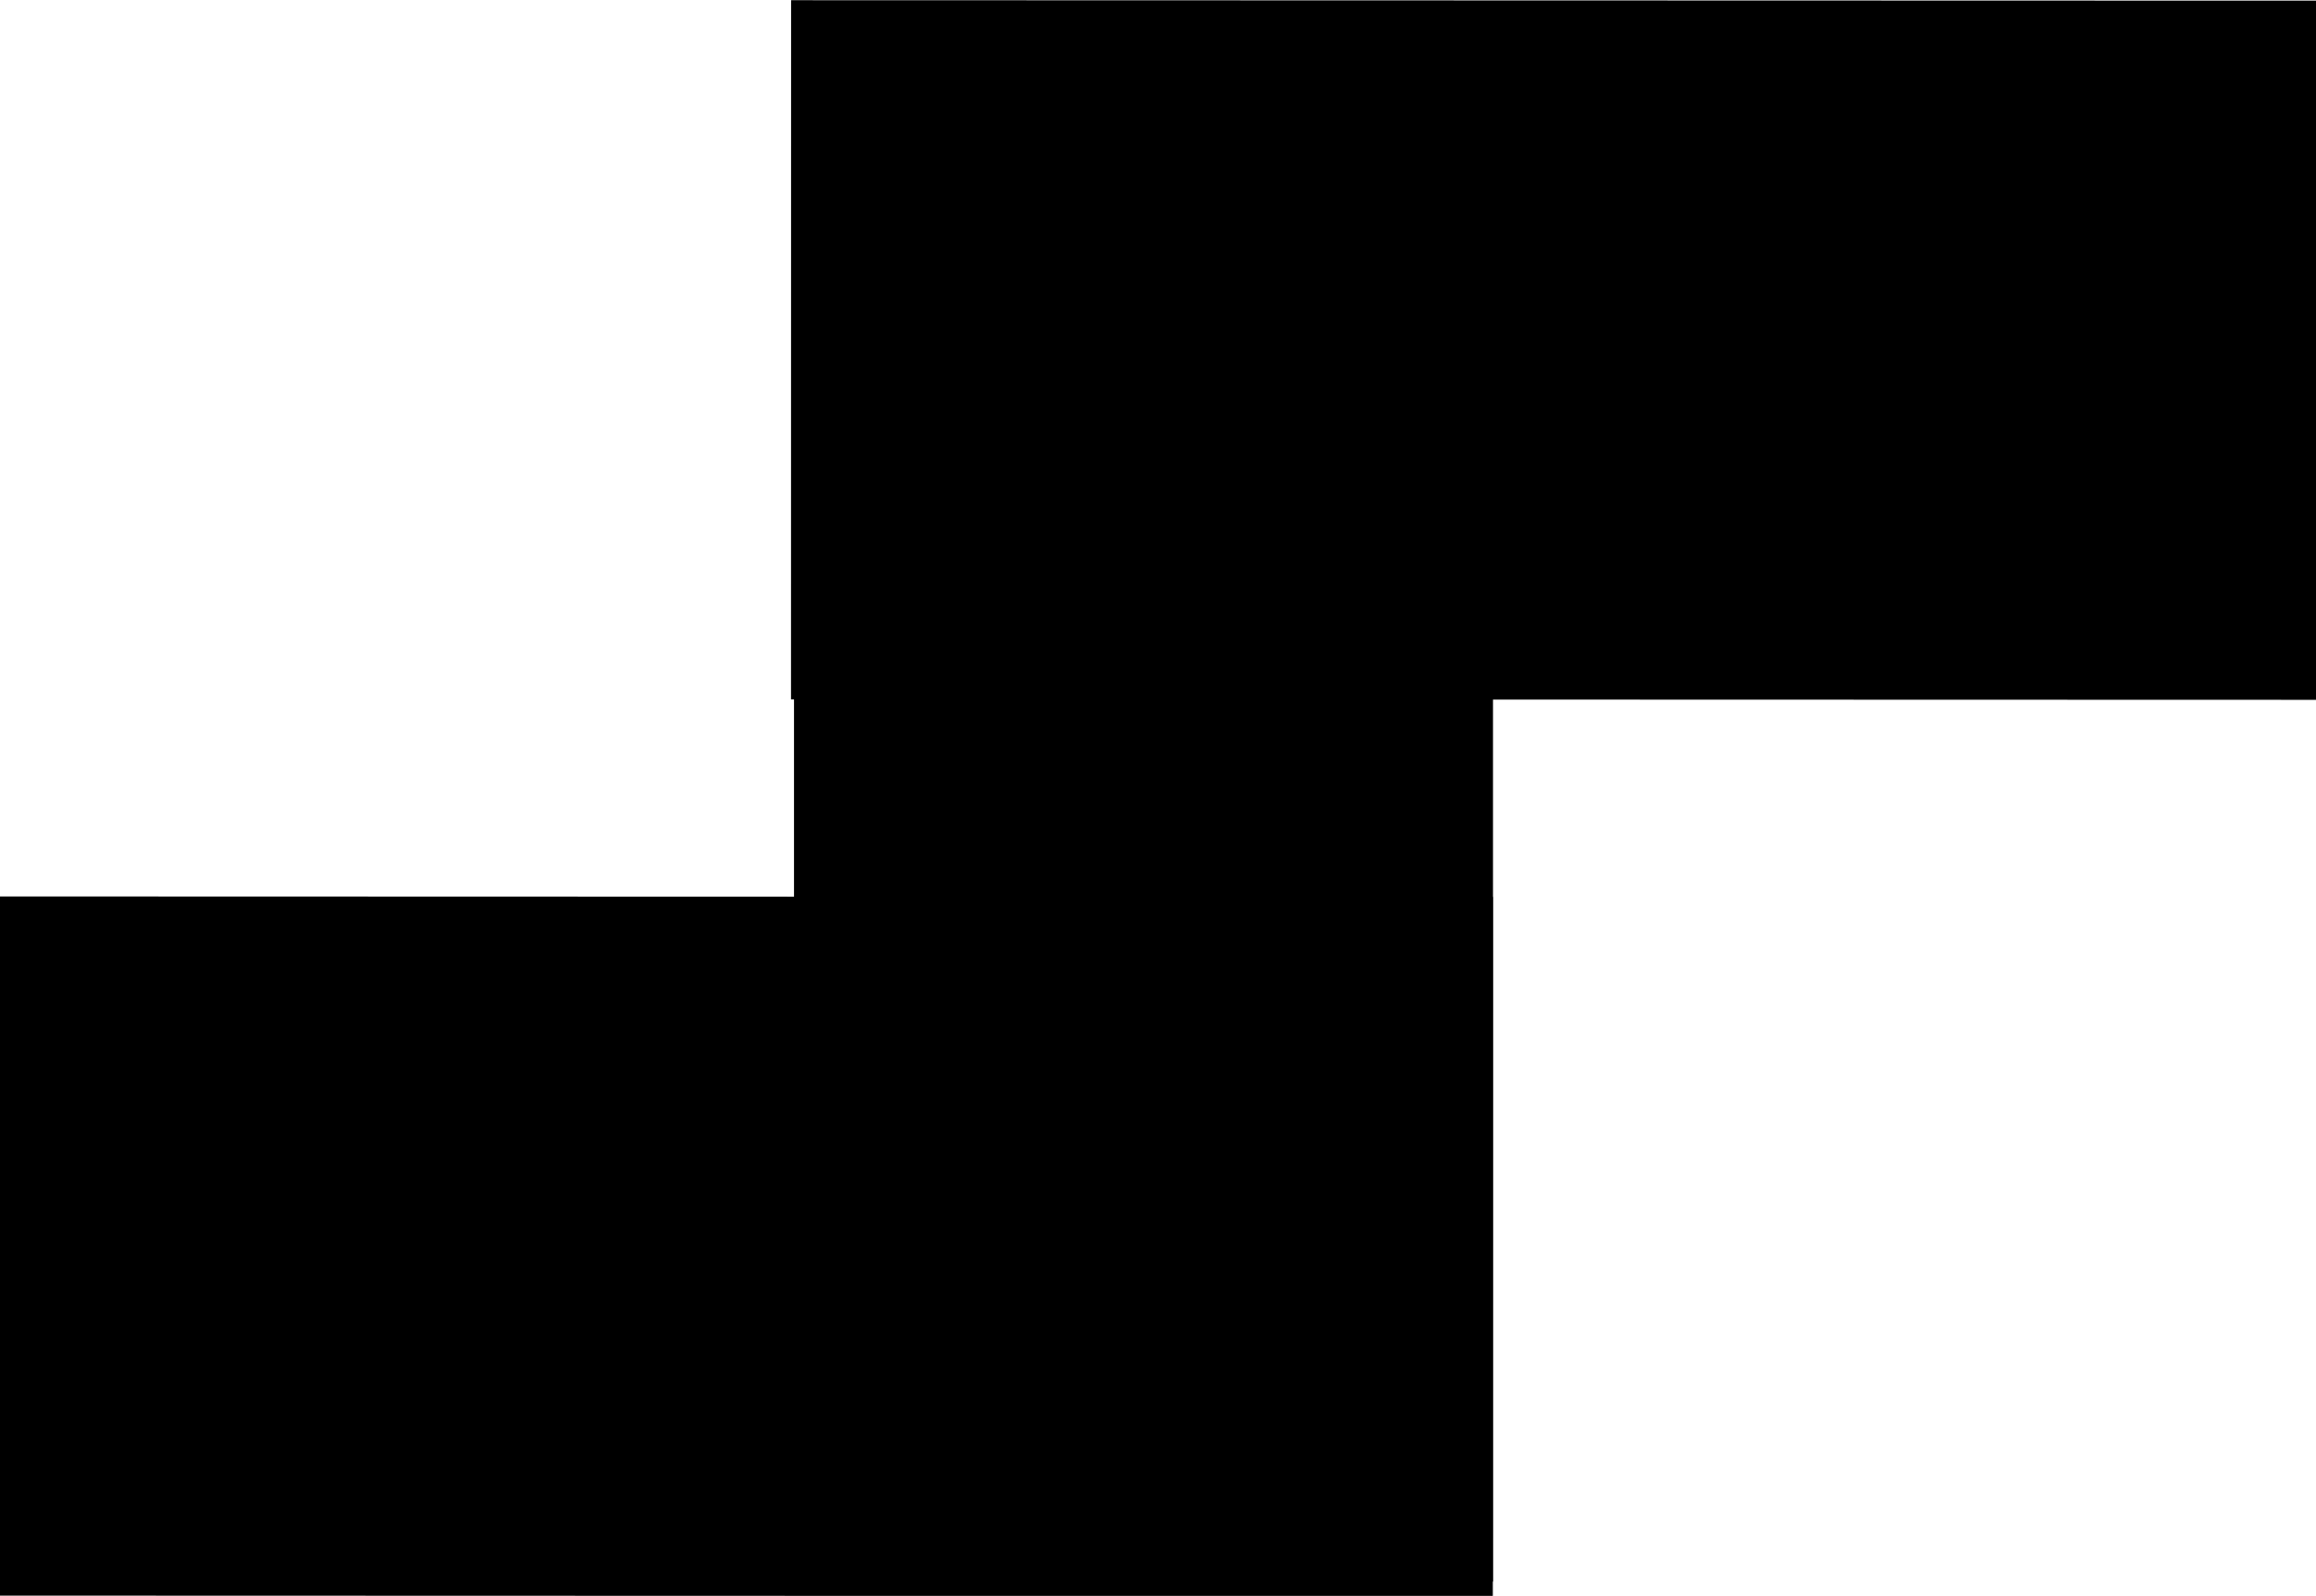 <?xml version="1.0" encoding="UTF-8" standalone="no"?>
<svg
   xmlns:dc="http://purl.org/dc/elements/1.1/"
   xmlns:cc="http://creativecommons.org/ns#"
   xmlns:rdf="http://www.w3.org/1999/02/22-rdf-syntax-ns#"
   xmlns:svg="http://www.w3.org/2000/svg"
   xmlns="http://www.w3.org/2000/svg"
   version="1.1"
   id="svg2"
   viewBox="0 0 449.502 309.766"
   height="87.423mm"
   width="126.859mm">
  <defs
     id="defs4" />
  <g
     transform="translate(-501.5,-359.414)"
     id="layer1">
    <rect
       transform="scale(-1,1)"
       y="365.479"
       x="-791.034"
       height="300.697"
       width="135.193"
       id="rect3346"
       style="fill:#000000;fill-rule:evenodd;stroke:#000000;stroke-width:0.469px;stroke-linecap:butt;stroke-linejoin:miter;stroke-opacity:1" />
    <rect
       transform="matrix(-1.2678363e-4,1,1,2.8900969e-4,0,0)"
       y="655.318"
       x="359.498"
       height="296.01"
       width="135.249"
       id="rect3346-3"
       style="fill:#000000;fill-rule:evenodd;stroke:#000000;stroke-width:0.466px;stroke-linecap:butt;stroke-linejoin:miter;stroke-opacity:1" />
    <rect
       transform="matrix(-1.2433408e-4,1,1,2.9470357e-4,0,0)"
       y="500.787"
       x="533.504"
       height="290.301"
       width="135.253"
       id="rect3346-3-9"
       style="fill:#000000;fill-rule:evenodd;stroke:#000000;stroke-width:0.461px;stroke-linecap:butt;stroke-linejoin:miter;stroke-opacity:1" />
  </g>
</svg>
